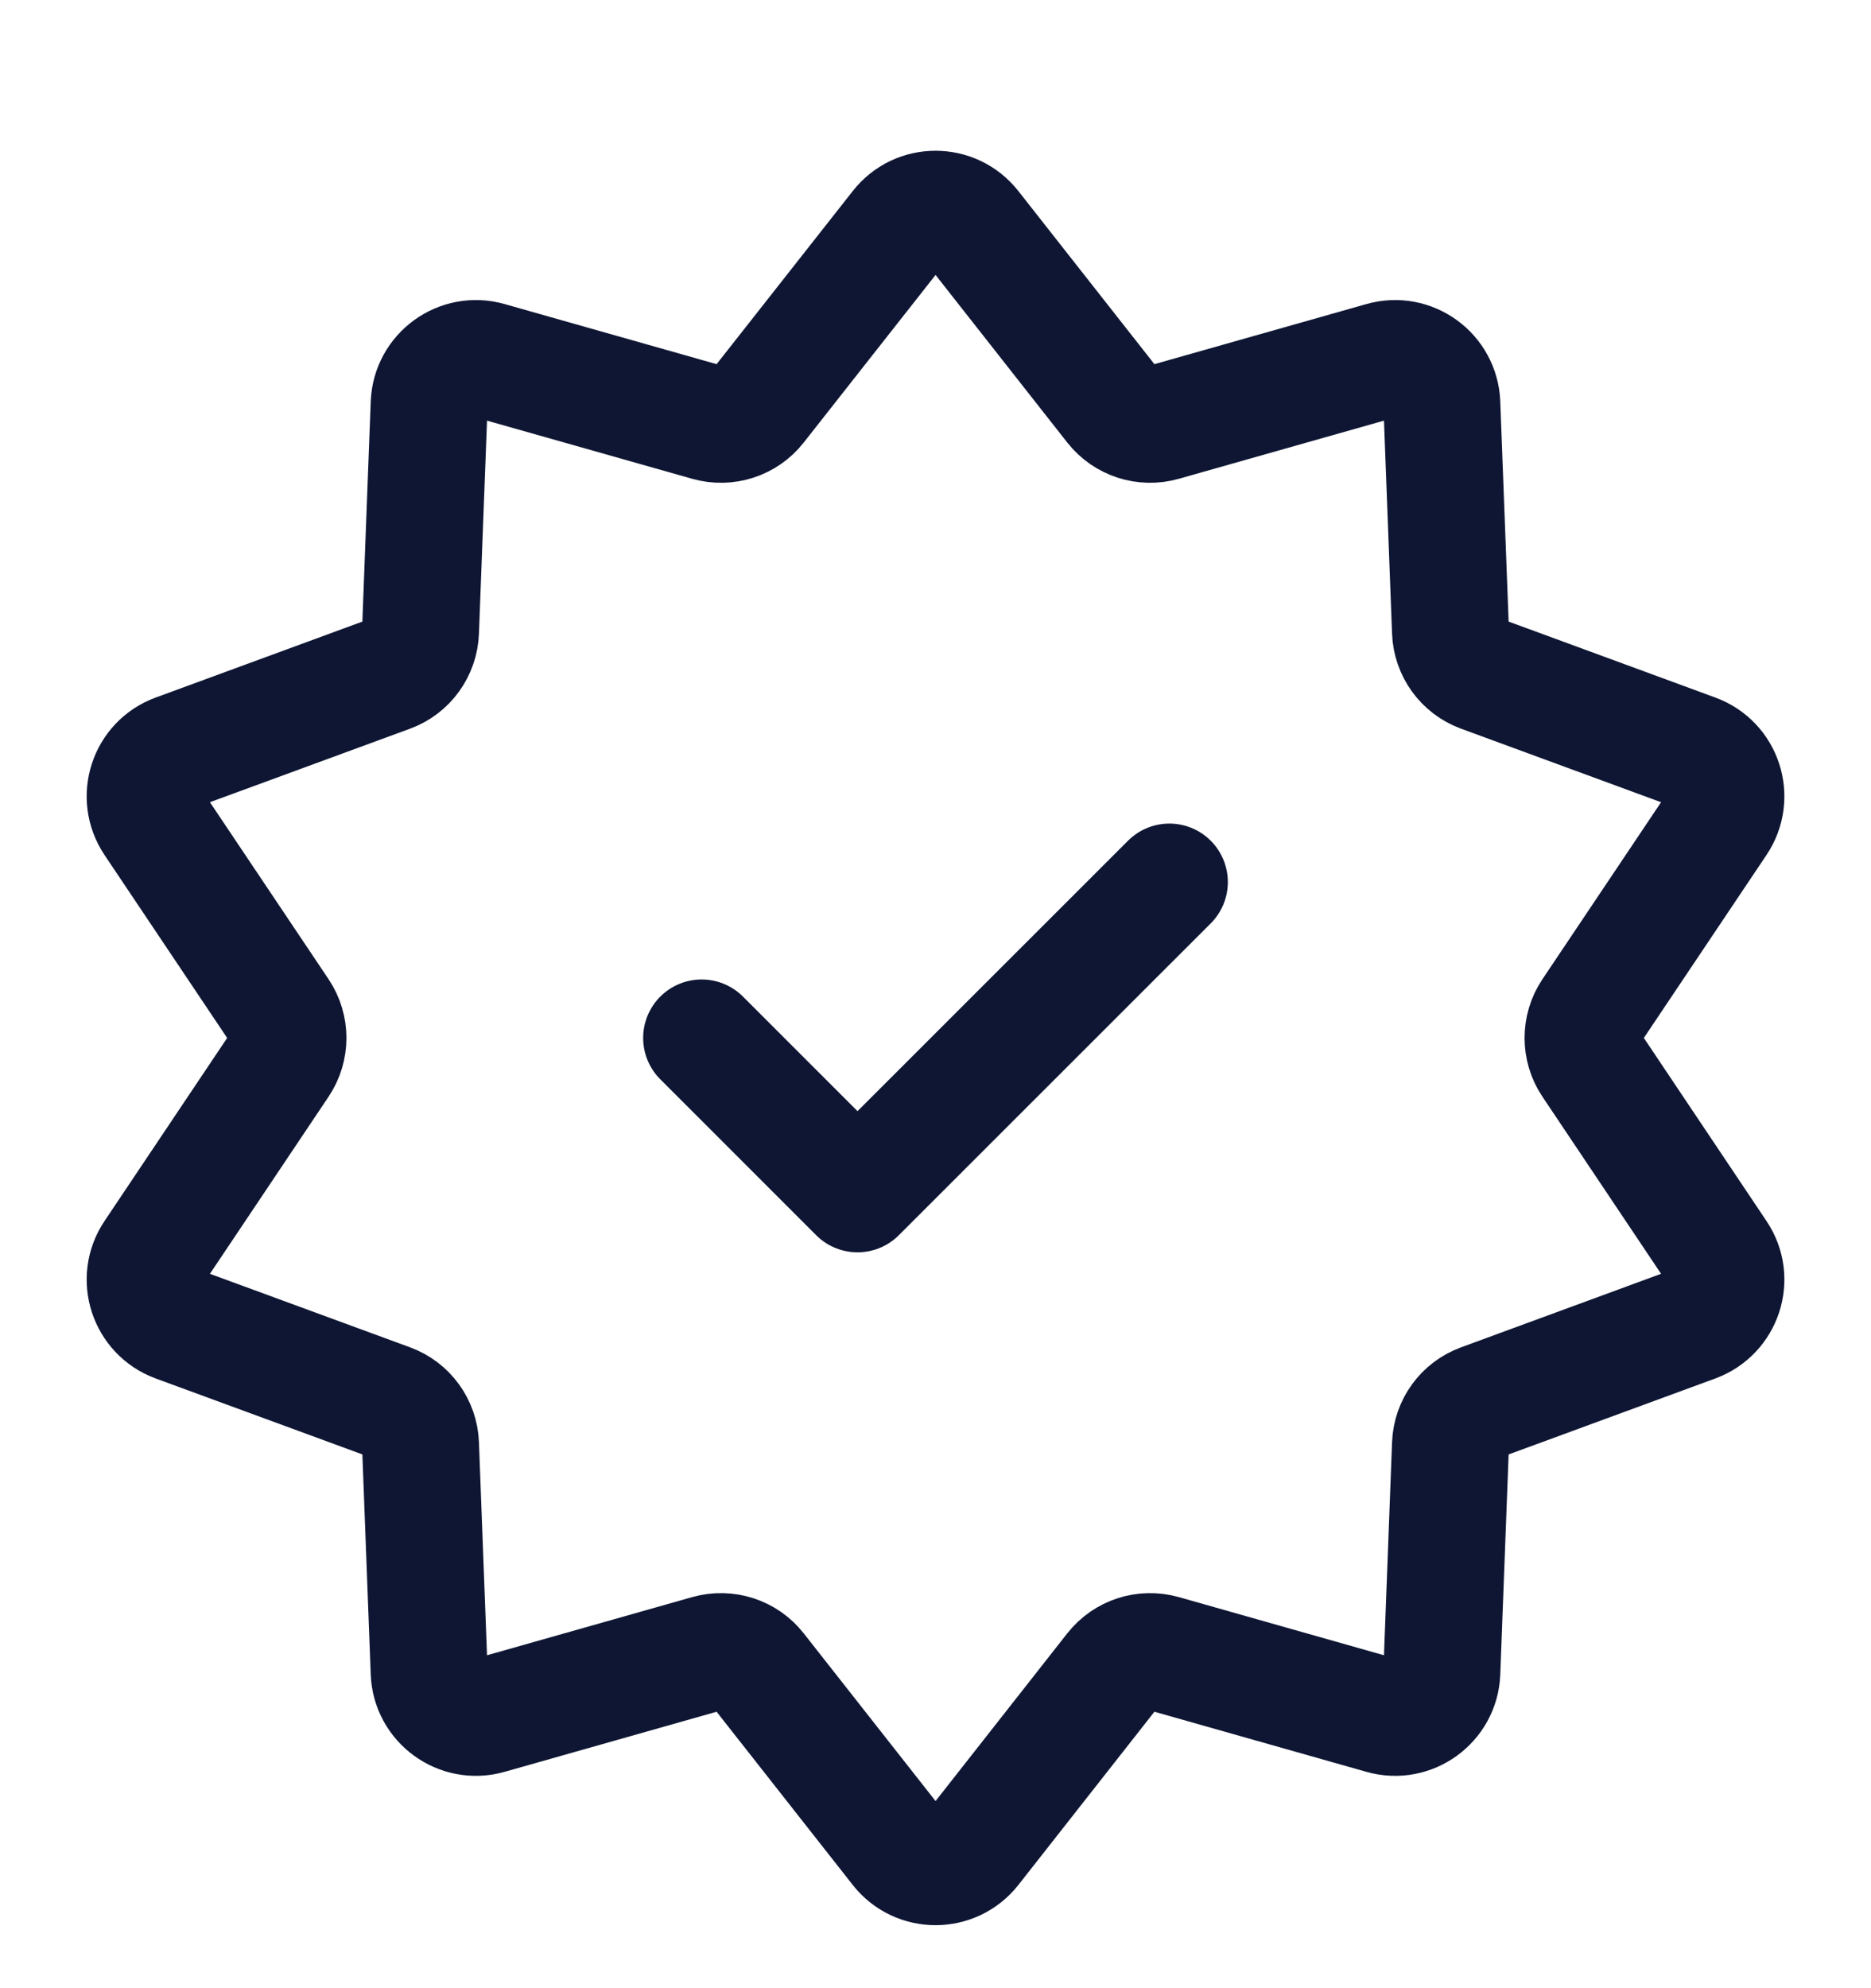 <svg width="16" height="17" viewBox="0 0 16 17" fill="none" xmlns="http://www.w3.org/2000/svg">
<g id="Icon" clip-path="url(#clip0_430_8226)">
<path id="Vector" d="M7.686 1.942C7.846 1.738 8.154 1.738 8.315 1.942L9.52 3.475C9.621 3.603 9.788 3.657 9.944 3.613L11.821 3.081C12.07 3.01 12.32 3.192 12.33 3.451L12.404 5.4C12.41 5.562 12.513 5.705 12.666 5.761L14.497 6.434C14.74 6.523 14.836 6.816 14.691 7.032L13.605 8.652C13.515 8.787 13.515 8.963 13.605 9.098L14.691 10.719C14.836 10.934 14.74 11.227 14.497 11.317L12.666 11.99C12.513 12.046 12.41 12.188 12.404 12.35L12.33 14.3C12.32 14.558 12.07 14.74 11.821 14.669L9.944 14.137C9.788 14.093 9.621 14.147 9.52 14.275L8.315 15.809C8.154 16.012 7.846 16.012 7.686 15.809L6.48 14.275C6.38 14.147 6.212 14.093 6.056 14.137L4.179 14.669C3.93 14.74 3.68 14.558 3.67 14.3L3.596 12.35C3.59 12.188 3.487 12.046 3.335 11.99L1.503 11.317C1.26 11.227 1.165 10.934 1.309 10.719L2.395 9.098C2.485 8.963 2.485 8.787 2.395 8.652L1.309 7.032C1.165 6.816 1.26 6.523 1.503 6.434L3.335 5.761C3.487 5.705 3.59 5.562 3.596 5.4L3.67 3.451C3.68 3.192 3.93 3.01 4.179 3.081L6.056 3.613C6.212 3.657 6.38 3.603 6.48 3.475L7.686 1.942Z" stroke="#0E1633"/>
<path id="Vector_2" d="M6 8.875L7.333 10.208L10 7.542" stroke="#0E1633" stroke-linecap="round" stroke-linejoin="round"/>
</g>
<defs>
<clipPath id="clip0_430_8226">
<rect width="16" height="16" fill="white" transform="translate(0 0.875)"/>
</clipPath>
</defs>
</svg>
